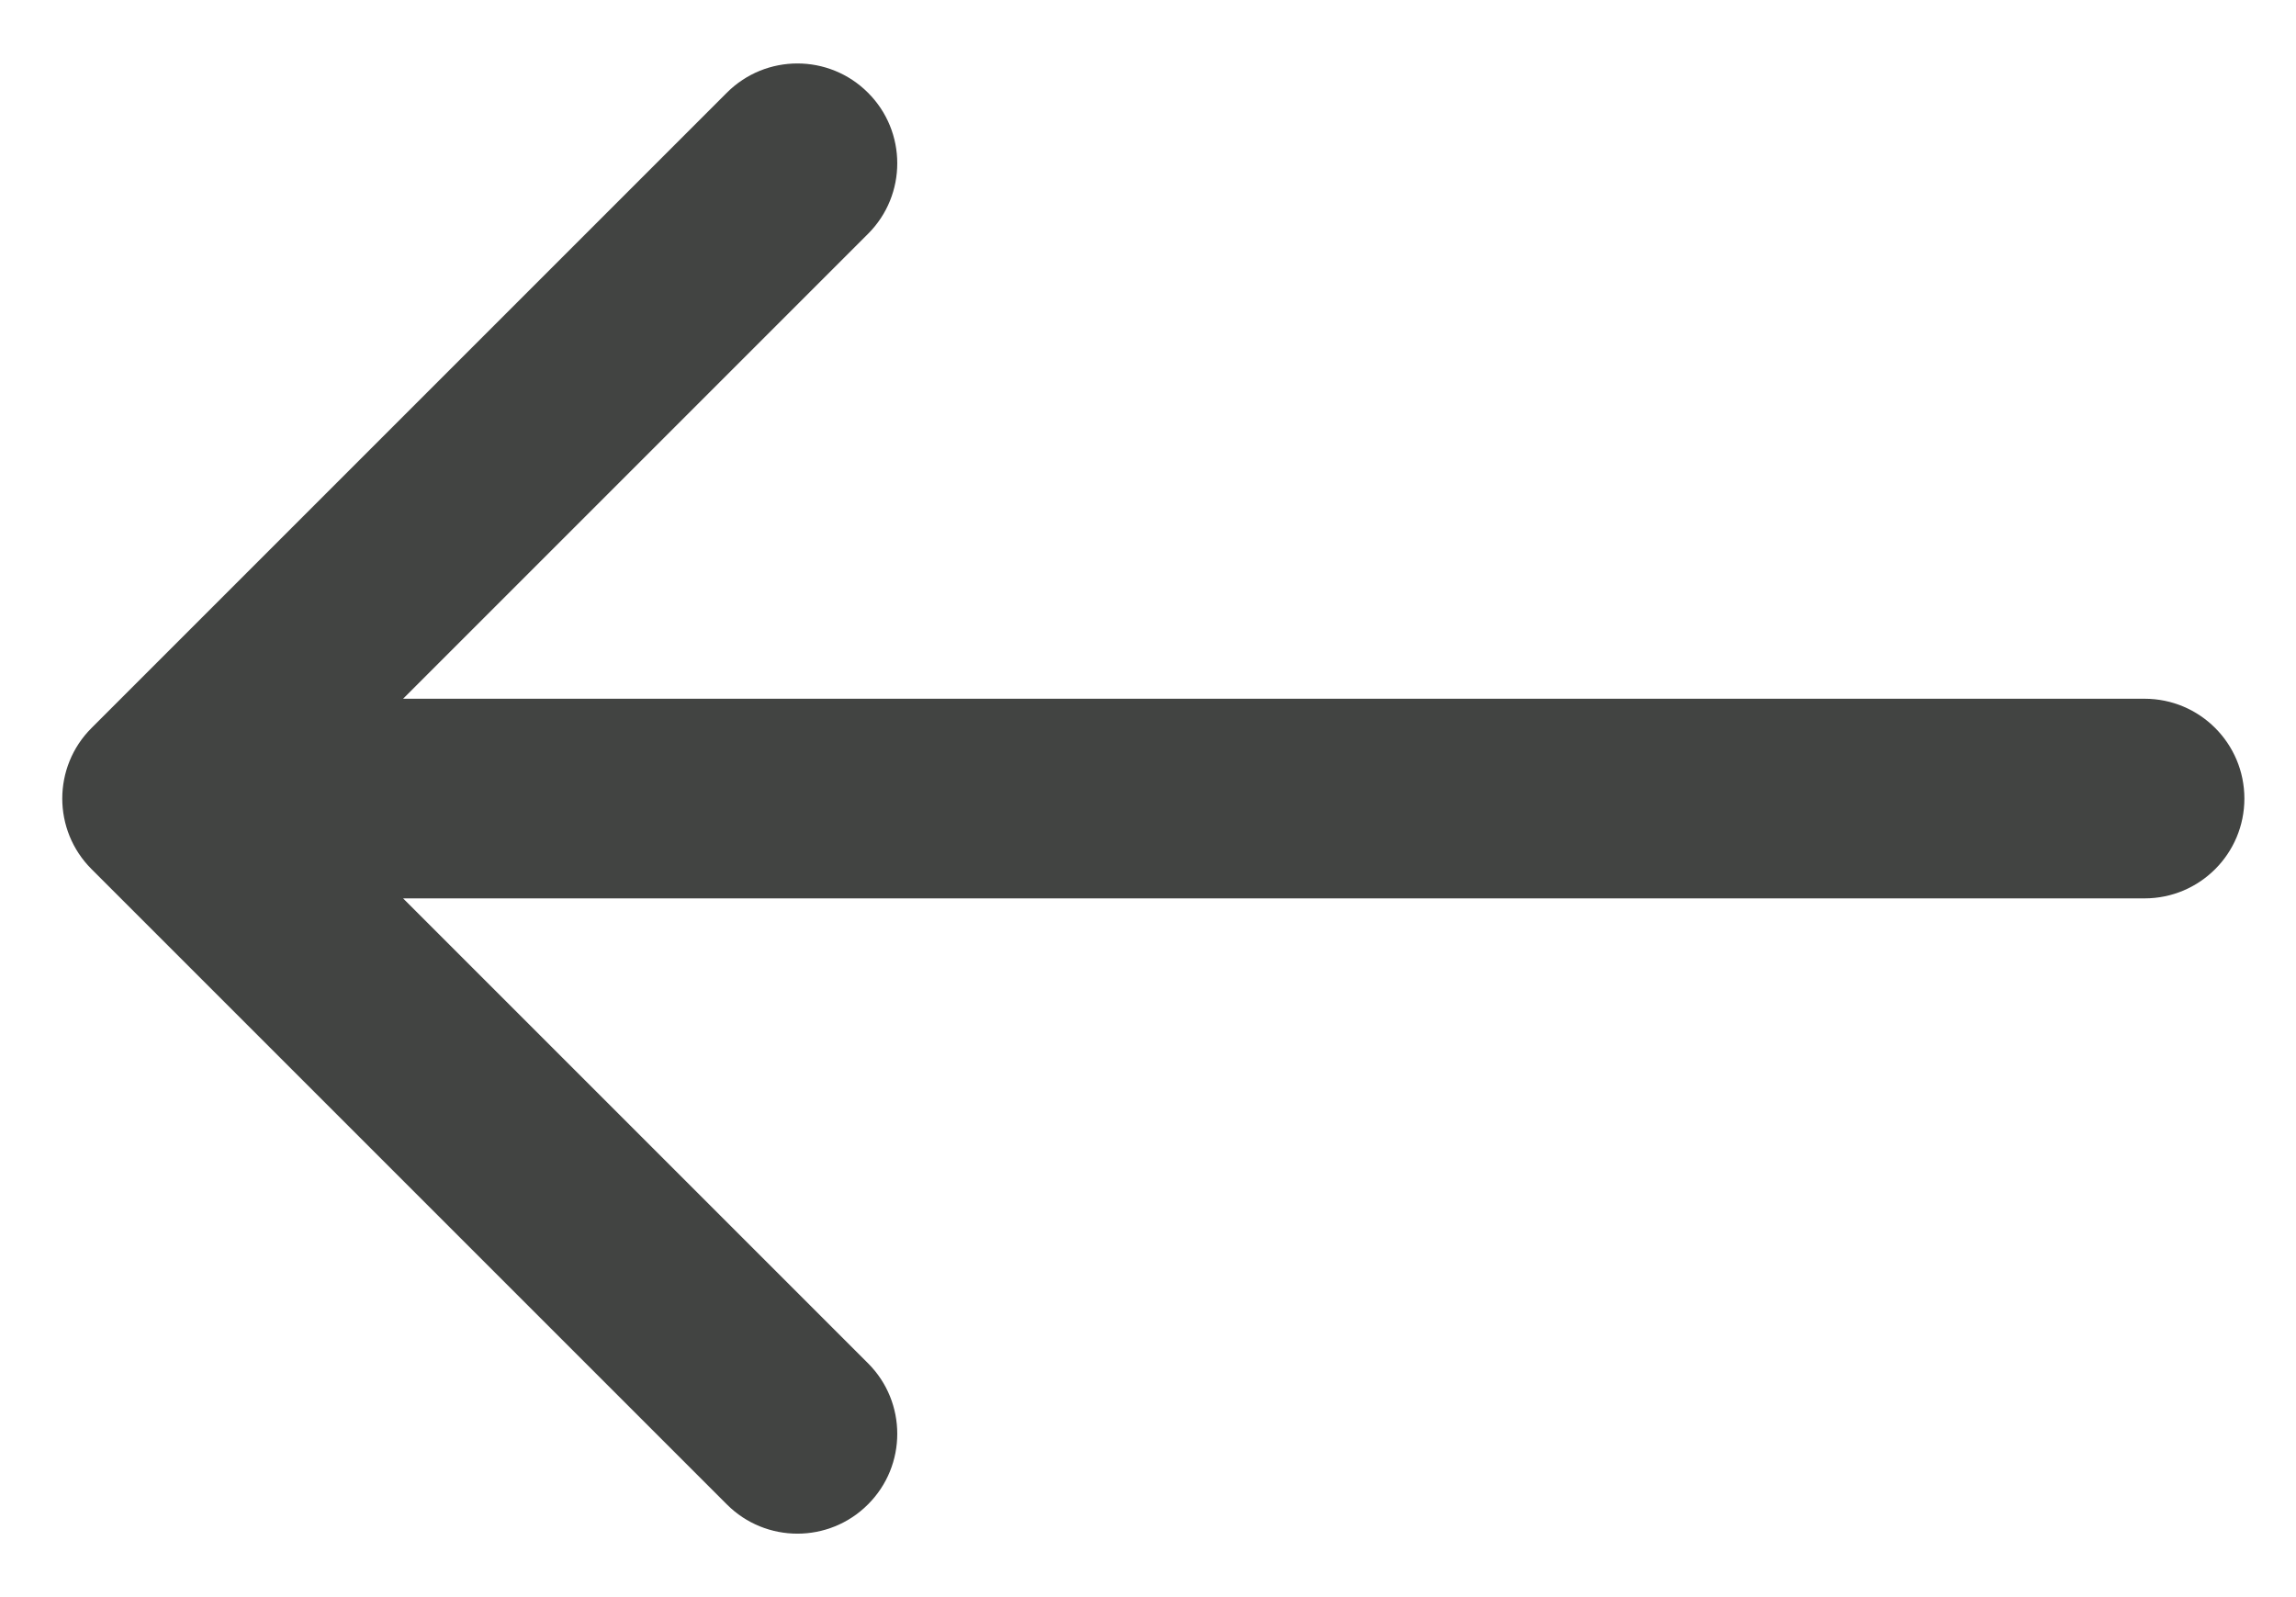 <svg width="23" height="16" viewBox="0 0 23 16" fill="none" xmlns="http://www.w3.org/2000/svg">
<path d="M21.483 9C22.036 9 22.483 8.552 22.483 8C22.483 7.448 22.036 7 21.483 7V9ZM0.917 7.293C0.526 7.683 0.526 8.317 0.917 8.707L7.281 15.071C7.671 15.462 8.305 15.462 8.695 15.071C9.086 14.681 9.086 14.047 8.695 13.657L3.038 8L8.695 2.343C9.086 1.953 9.086 1.319 8.695 0.929C8.305 0.538 7.671 0.538 7.281 0.929L0.917 7.293ZM21.483 7H1.624V9H21.483V7Z" fill="#424442"/>
</svg>
